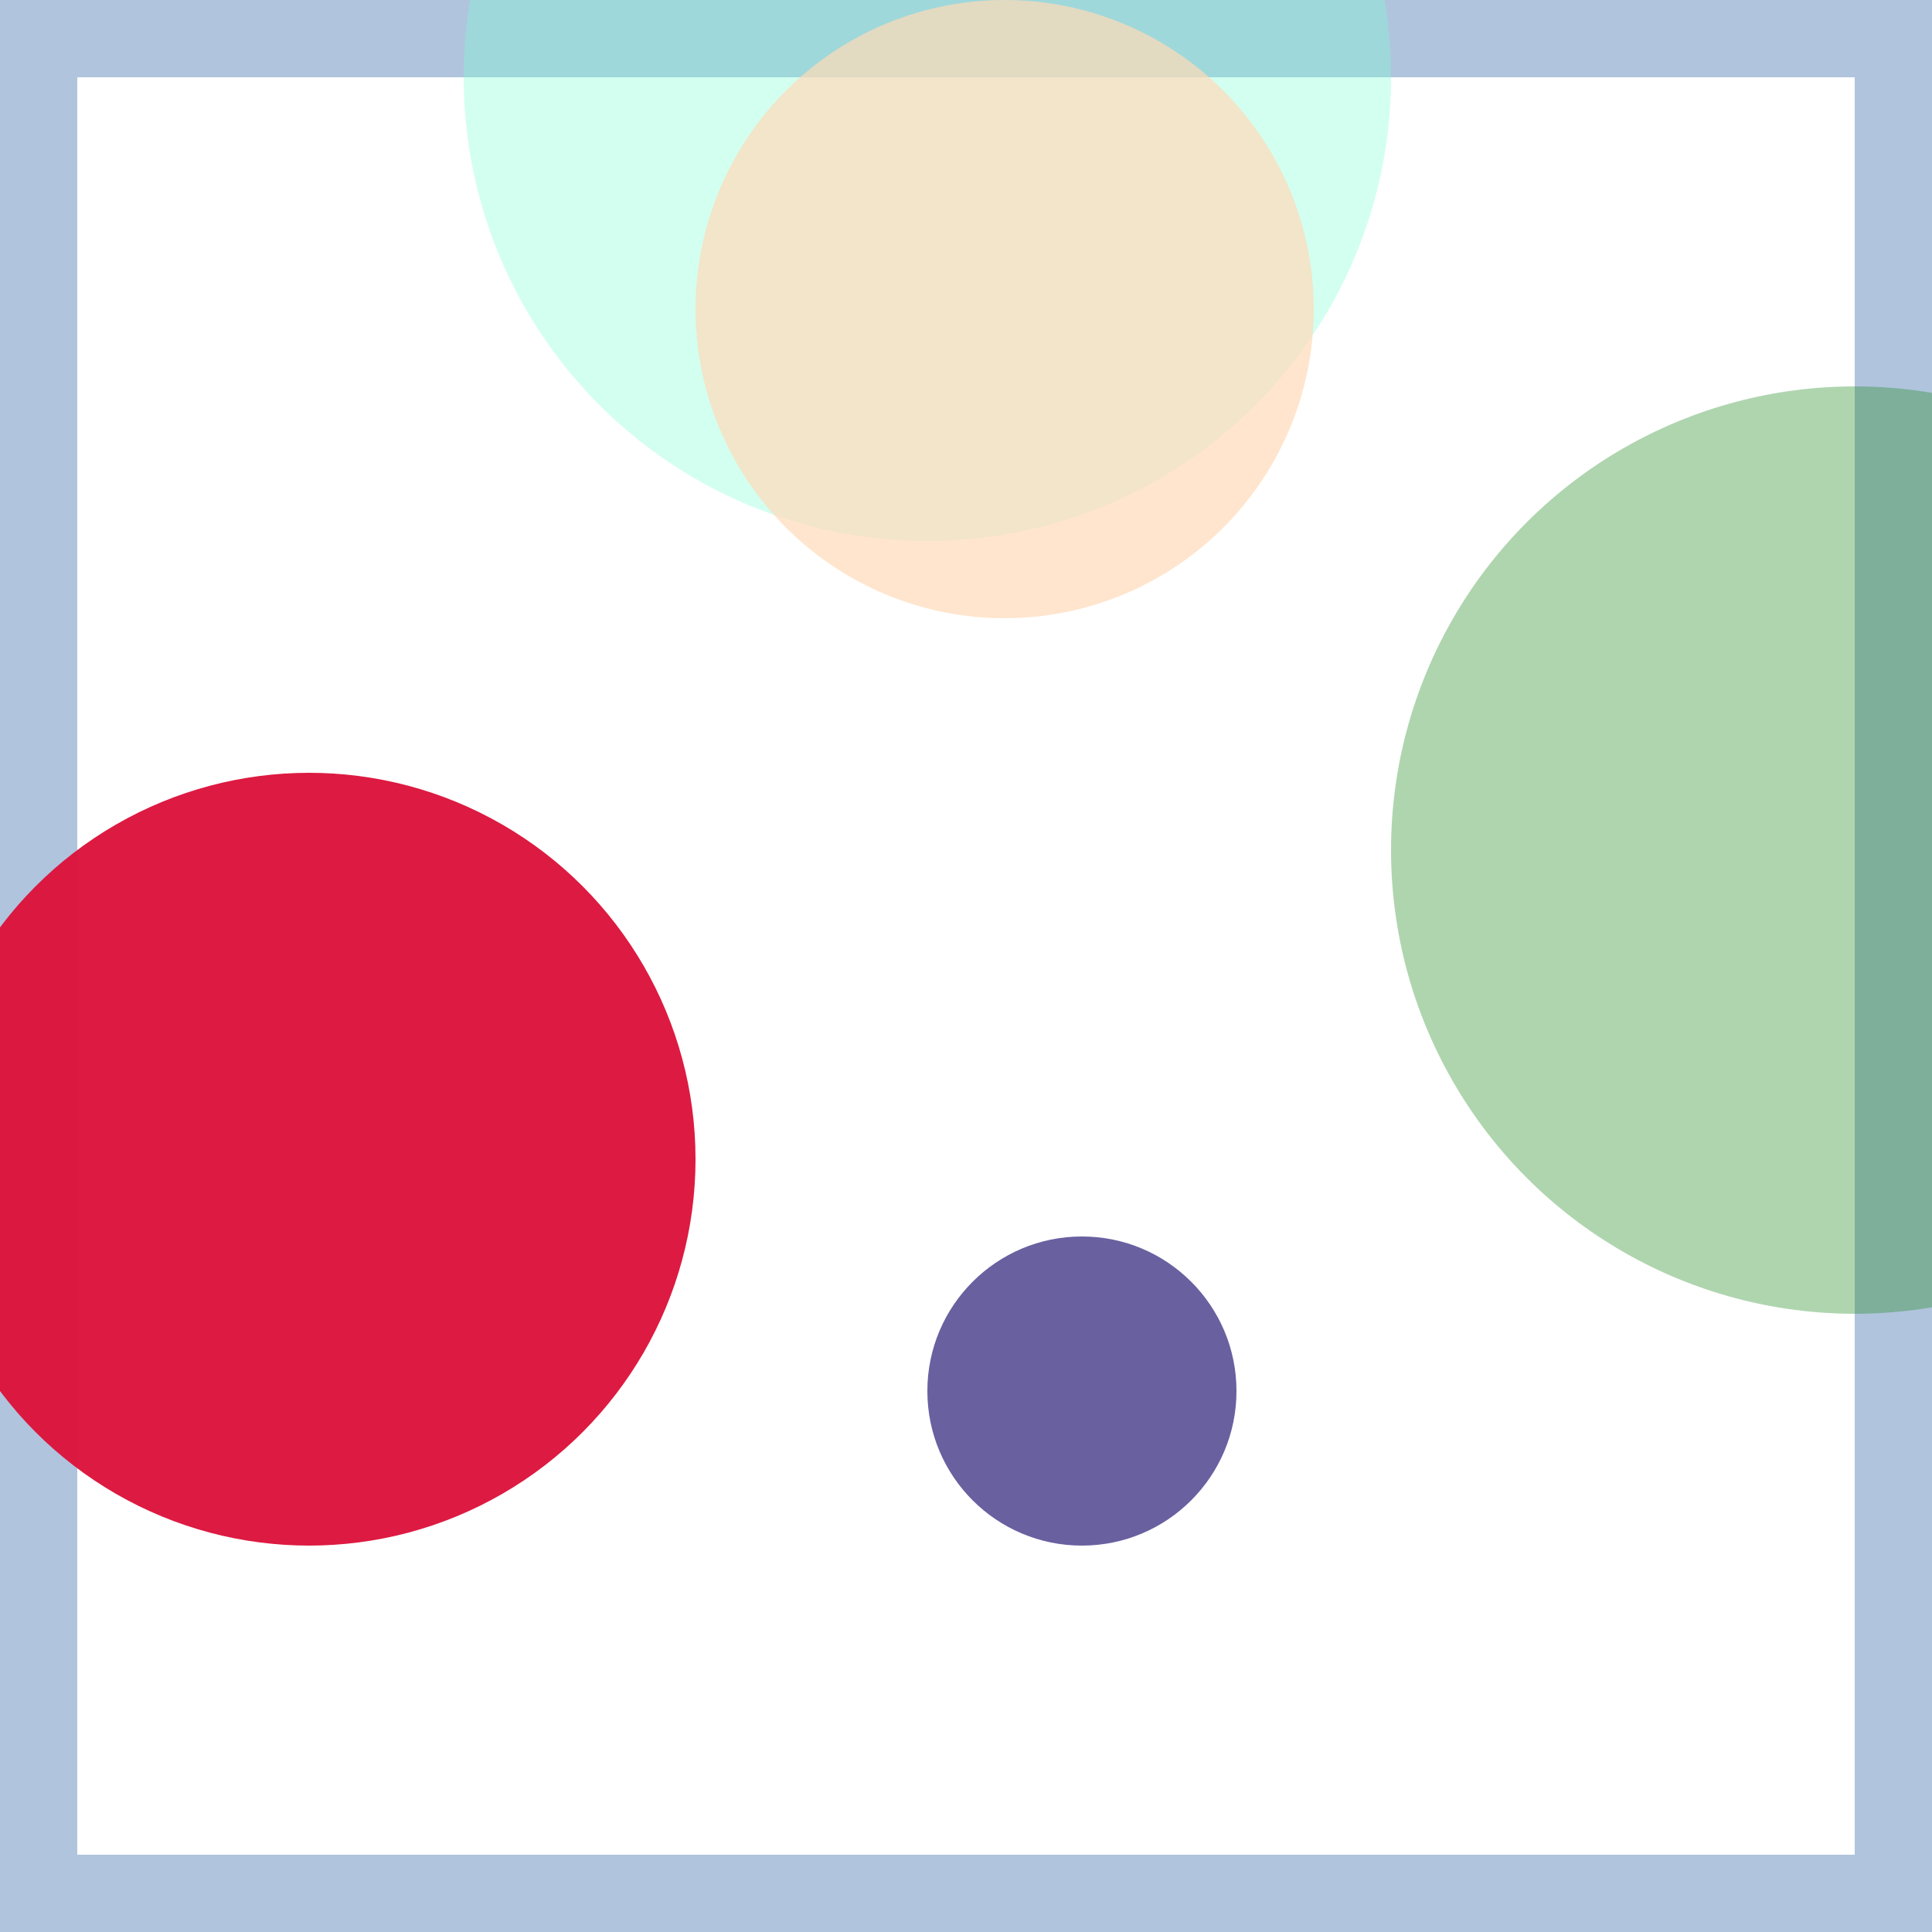 <svg viewBox="0 0 25 25" width="25" height="25" xmlns="http://www.w3.org/2000/svg"><rect width="25" height="25" fill="none" stroke="lightsteelblue" stroke-width="2"/>
<circle cx="4" cy="15" r="5" fill="crimson" fill-opacity="0.97"/>
<circle cx="24" cy="11" r="6" fill="forestgreen" fill-opacity="0.36"/>
<circle cx="12" cy="1" r="6" fill="aquamarine" fill-opacity="0.34"/>
<circle cx="13" cy="4" r="4" fill="peachpuff" fill-opacity="0.71"/>
<circle cx="14" cy="18" r="2" fill="darkslateblue" fill-opacity="0.82"/></svg>